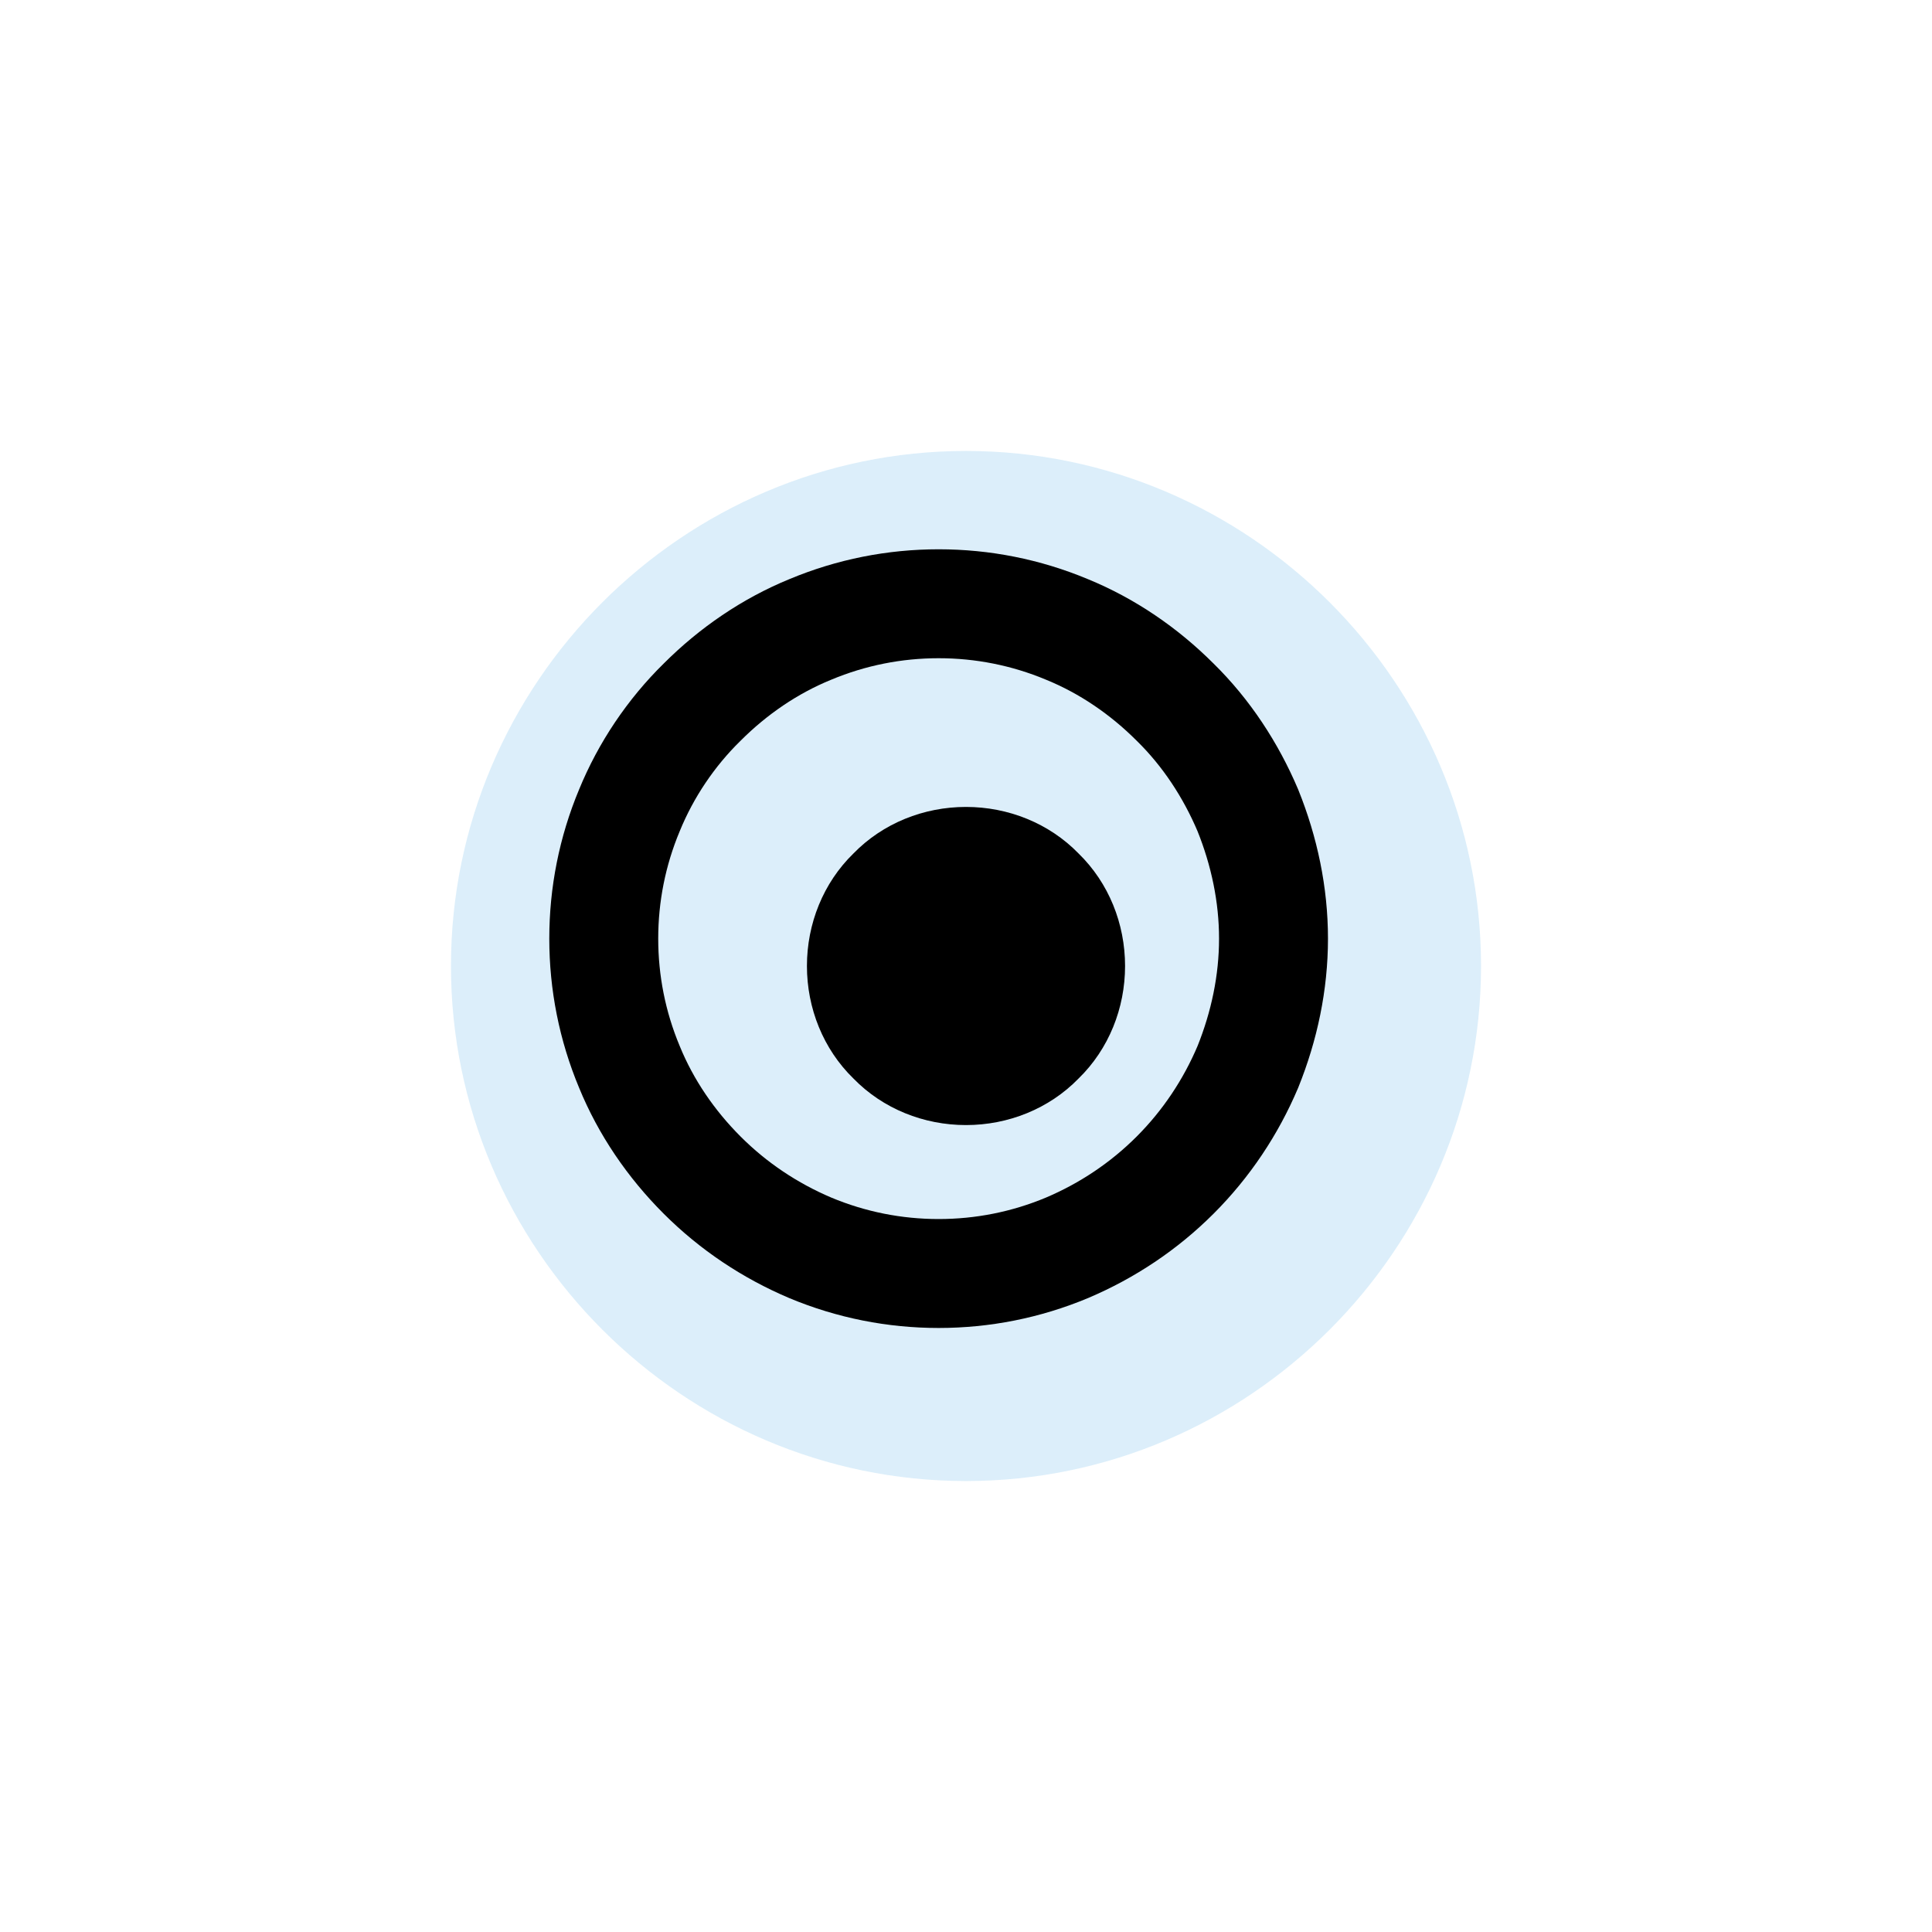 <?xml version="1.0" encoding="UTF-8"?>
<svg xmlns="http://www.w3.org/2000/svg" xmlns:xlink="http://www.w3.org/1999/xlink" width="12" height="12" viewBox="0 0 12 12" version="1.1">
<defs>
<filter id="alpha" filterUnits="objectBoundingBox" x="0%" y="0%" width="100%" height="100%">
  <feColorMatrix type="matrix" in="SourceGraphic" values="0 0 0 0 1 0 0 0 0 1 0 0 0 0 1 0 0 0 1 0"/>
</filter>
<mask id="mask0">
  <g filter="url(#alpha)">
<rect x="0" y="0" width="12" height="12" style="fill:rgb(0%,0%,0%);fill-opacity:0.426;stroke:none;"/>
  </g>
</mask>
<clipPath id="clip1">
  <rect x="0" y="0" width="12" height="12"/>
</clipPath>
<g id="surface5" clip-path="url(#clip1)">
<path style=" stroke:none;fill-rule:nonzero;fill:rgb(67.451%,84.706%,95.294%);fill-opacity:1;" d="M 6 2.801 C 4.242 2.801 2.801 4.242 2.801 6 C 2.801 7.758 4.242 9.199 6 9.199 C 7.758 9.199 9.199 7.758 9.199 6 C 9.199 4.242 7.758 2.801 6 2.801 Z M 6 2.801 "/>
</g>
</defs>
<g id="surface1">
<use xlink:href="#surface5" mask="url(#mask0)"/>
<path style="fill:none;stroke-width:61.509;stroke-linecap:butt;stroke-linejoin:miter;stroke:rgb(0%,0%,0%);stroke-opacity:1;stroke-miterlimit:4;" d="M 719.089 530 C 719.089 554.844 713.913 579.342 704.596 602.461 C 694.935 625.234 681.133 645.938 663.535 663.535 C 645.938 681.133 625.234 694.935 602.461 704.596 C 579.342 714.258 554.844 719.089 530 719.089 C 505.156 719.089 480.658 714.258 457.539 704.596 C 434.766 694.935 414.062 681.133 396.465 663.535 C 378.867 645.938 364.72 625.234 355.404 602.461 C 345.742 579.342 340.911 554.844 340.911 530 C 340.911 505.156 345.742 480.658 355.404 457.539 C 364.72 434.766 378.867 413.717 396.465 396.465 C 414.062 378.867 434.766 364.72 457.539 355.404 C 480.658 345.742 505.156 340.911 530 340.911 C 554.844 340.911 579.342 345.742 602.461 355.404 C 625.234 364.72 645.938 378.867 663.535 396.465 C 681.133 413.717 694.935 434.766 704.596 457.539 C 713.913 480.658 719.089 505.156 719.089 530 Z M 719.089 530 " transform="matrix(0.011,0,0,0.011,0,0)"/>
<path style=" stroke:none;fill-rule:nonzero;fill:rgb(0%,0%,0%);fill-opacity:1;" d="M 6.988 6 C 6.988 6.262 6.887 6.516 6.699 6.699 C 6.516 6.887 6.262 6.988 6 6.988 C 5.738 6.988 5.484 6.887 5.301 6.699 C 5.113 6.516 5.012 6.262 5.012 6 C 5.012 5.738 5.113 5.484 5.301 5.301 C 5.484 5.113 5.738 5.012 6 5.012 C 6.262 5.012 6.516 5.113 6.699 5.301 C 6.887 5.484 6.988 5.738 6.988 6 Z M 6.988 6 "/>
</g>
</svg>
